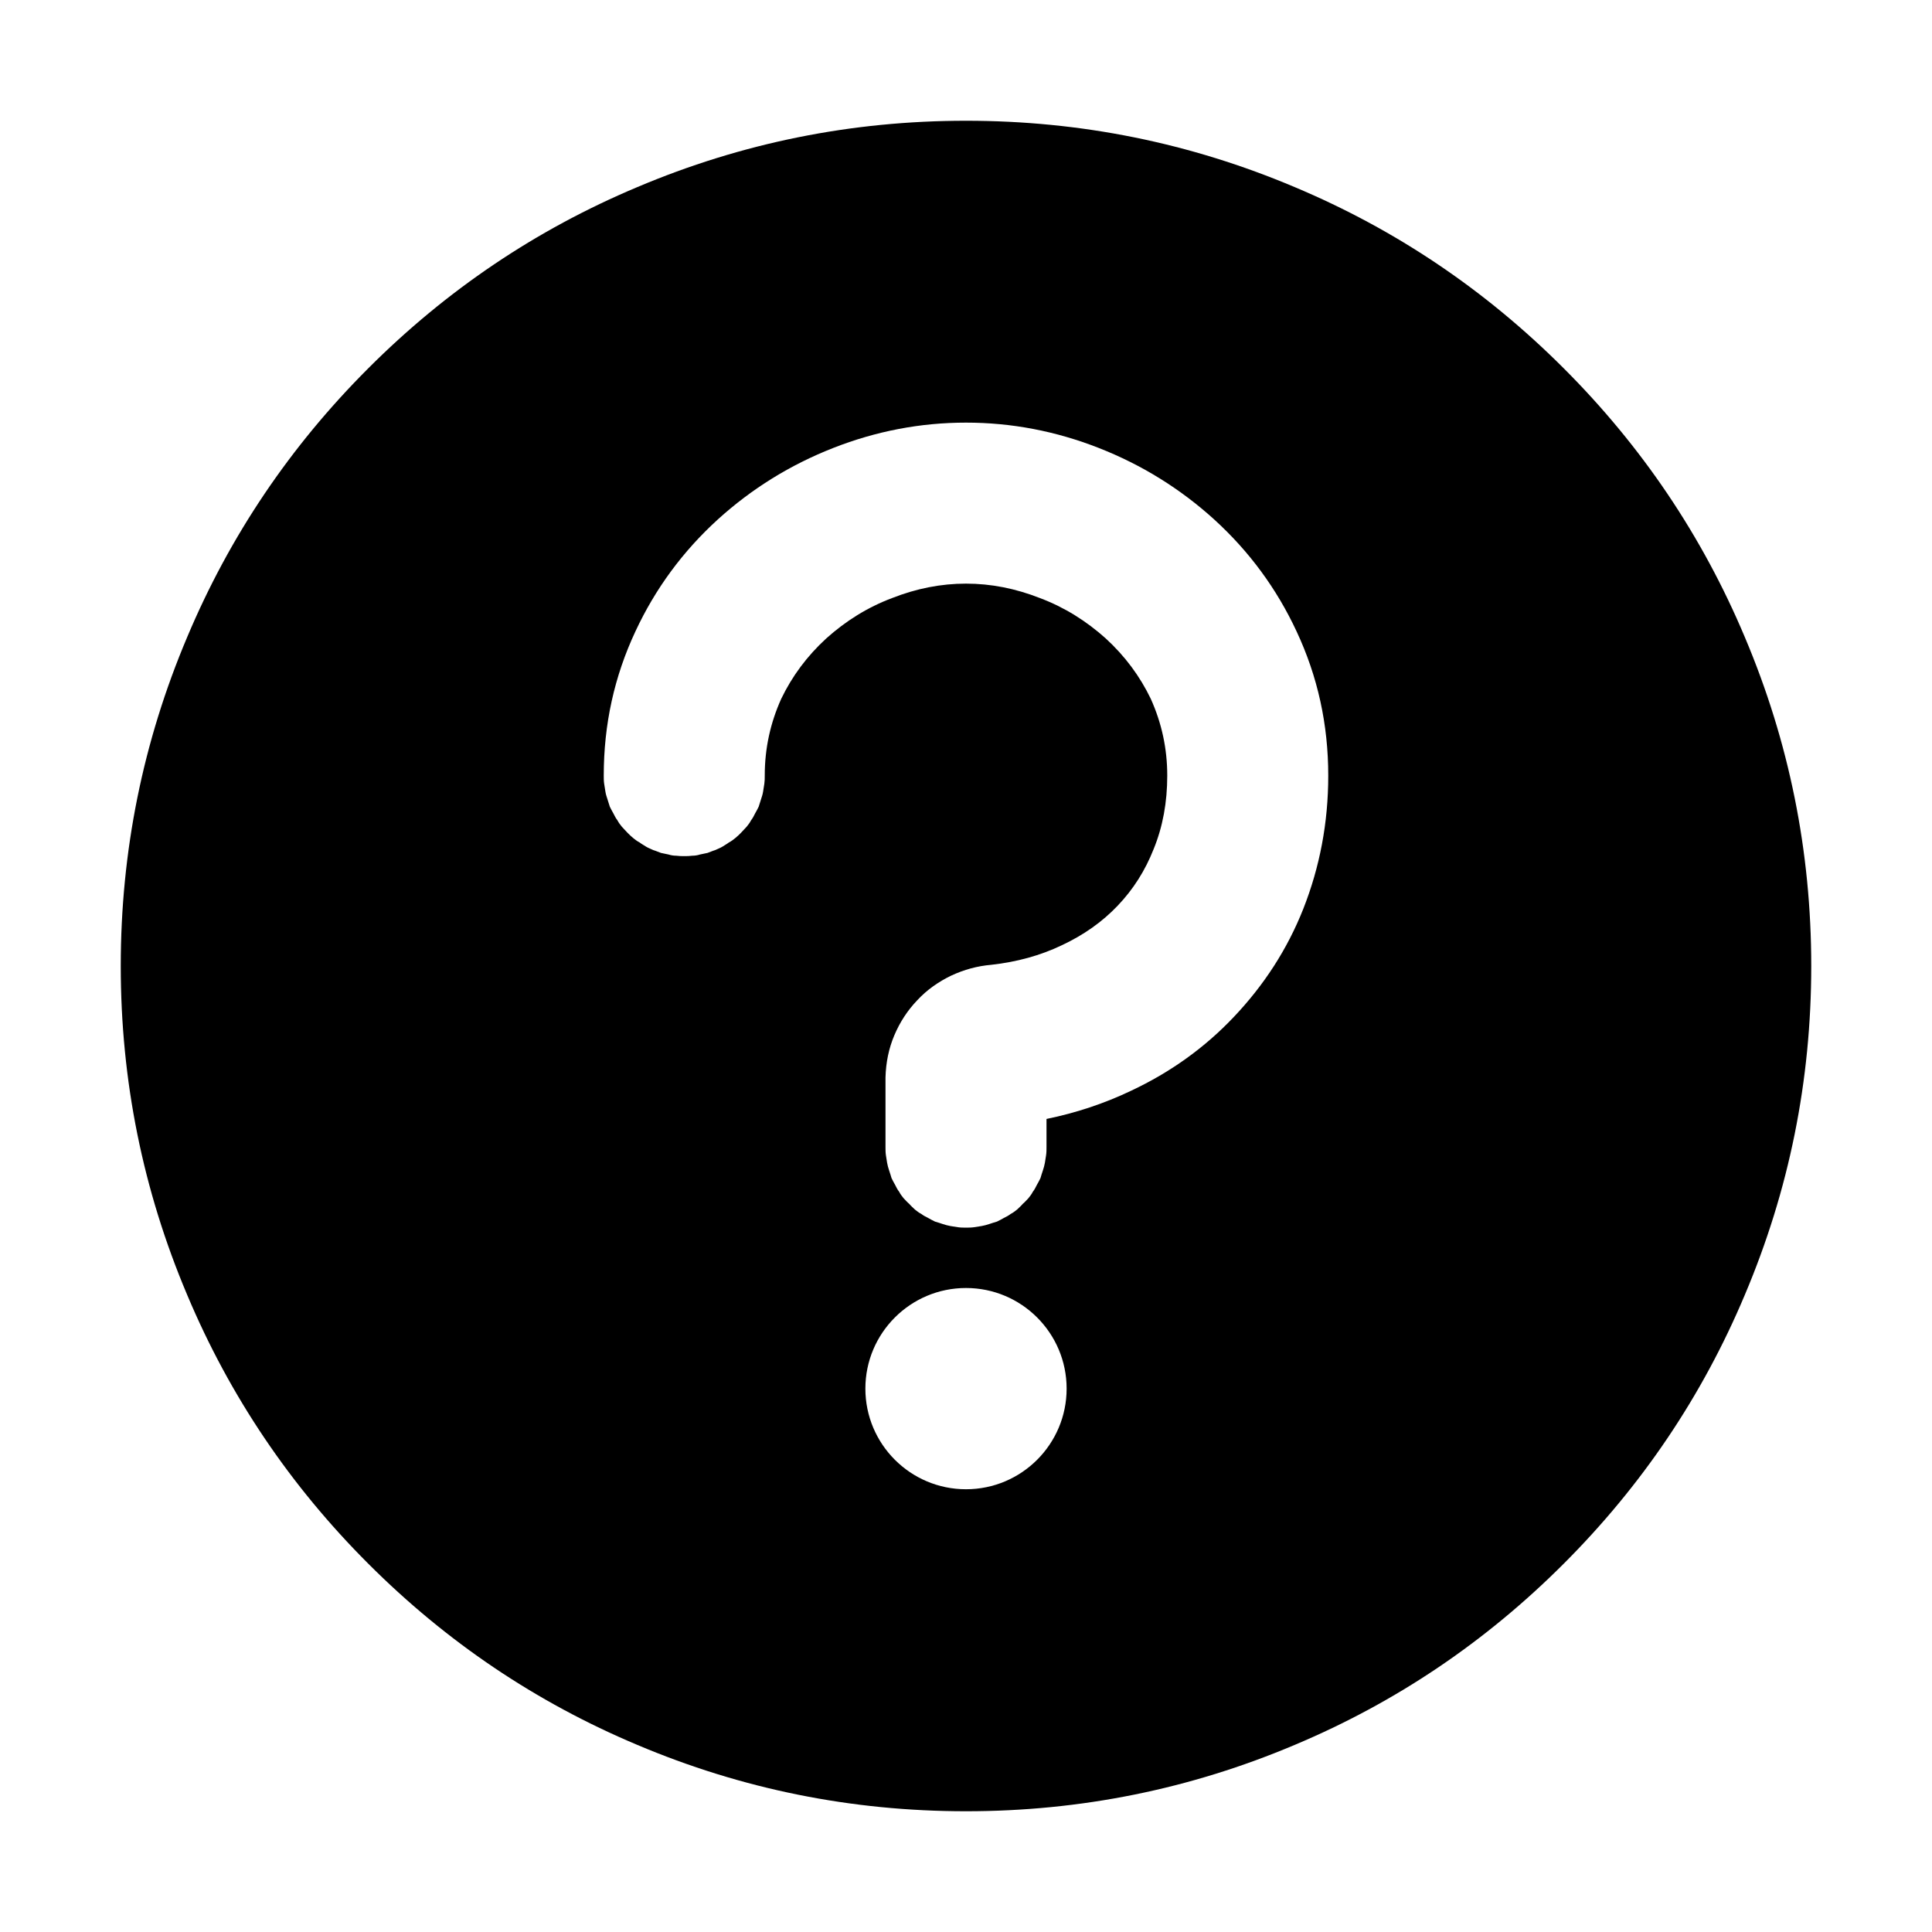 <svg xmlns="http://www.w3.org/2000/svg" xmlns:xlink="http://www.w3.org/1999/xlink" width="48" height="48" viewBox="0 0 48 48" fill="none">
<path d="M23.8 30.49C23.87 30.5 23.93 30.5 24 30.5C24.07 30.5 24.13 30.5 24.2 30.49C24.26 30.48 24.33 30.47 24.39 30.46C24.45 30.45 24.52 30.43 24.58 30.41C24.64 30.39 24.7 30.37 24.77 30.35C24.83 30.32 24.89 30.29 24.94 30.26C25 30.23 25.06 30.2 25.11 30.16C25.17 30.13 25.22 30.09 25.27 30.05C25.32 30 25.37 29.96 25.41 29.91C25.46 29.87 25.5 29.82 25.55 29.77C25.59 29.72 25.63 29.67 25.66 29.61C25.7 29.56 25.73 29.5 25.76 29.44C25.79 29.39 25.82 29.33 25.85 29.27C25.87 29.2 25.89 29.14 25.91 29.08C25.93 29.02 25.95 28.95 25.96 28.89C25.97 28.83 25.98 28.76 25.99 28.7C26 28.63 26 28.57 26 28.5L26 27.8C26.73 27.65 27.43 27.42 28.1 27.1C29.08 26.64 29.93 26.03 30.65 25.27C31.4 24.48 31.98 23.59 32.38 22.58C32.79 21.54 33 20.44 33 19.27C33 18 32.74 16.81 32.21 15.68C31.72 14.63 31.04 13.7 30.16 12.9C29.32 12.14 28.37 11.55 27.3 11.13C26.23 10.71 25.13 10.5 24 10.5C22.87 10.5 21.77 10.71 20.7 11.13C19.63 11.55 18.68 12.14 17.84 12.9C16.96 13.7 16.28 14.63 15.79 15.68C15.26 16.81 15 18 15 19.27C15 19.34 15 19.4 15.01 19.47C15.02 19.53 15.03 19.6 15.04 19.66C15.05 19.73 15.07 19.79 15.09 19.85C15.11 19.91 15.13 19.98 15.15 20.04C15.18 20.1 15.21 20.16 15.24 20.21C15.27 20.27 15.3 20.33 15.34 20.38C15.37 20.44 15.41 20.49 15.45 20.54C15.5 20.59 15.54 20.64 15.59 20.69C15.63 20.73 15.68 20.78 15.73 20.82C15.78 20.86 15.83 20.9 15.89 20.93C15.94 20.97 16 21 16.06 21.04C16.11 21.07 16.17 21.09 16.23 21.12C16.3 21.14 16.36 21.17 16.42 21.19C16.48 21.2 16.55 21.22 16.61 21.23C16.67 21.25 16.74 21.26 16.8 21.26C16.87 21.27 16.93 21.27 17 21.27C17.07 21.27 17.13 21.27 17.2 21.26C17.26 21.26 17.33 21.25 17.39 21.23C17.45 21.22 17.52 21.2 17.58 21.19C17.64 21.17 17.7 21.14 17.77 21.12C17.83 21.09 17.89 21.07 17.94 21.04C18 21 18.06 20.97 18.11 20.93C18.17 20.9 18.22 20.86 18.27 20.82C18.32 20.78 18.37 20.73 18.41 20.69C18.46 20.64 18.5 20.59 18.55 20.54C18.59 20.49 18.63 20.44 18.66 20.38C18.7 20.33 18.73 20.27 18.76 20.21C18.79 20.16 18.82 20.1 18.85 20.04C18.87 19.98 18.89 19.91 18.91 19.85C18.93 19.79 18.95 19.73 18.96 19.66C18.97 19.6 18.98 19.53 18.99 19.47C19 19.4 19 19.34 19 19.27C19 18.59 19.14 17.96 19.41 17.36C19.68 16.8 20.05 16.3 20.53 15.86C21.01 15.43 21.55 15.09 22.16 14.86C22.77 14.62 23.38 14.5 24 14.5C24.62 14.5 25.23 14.62 25.84 14.86C26.45 15.09 26.99 15.43 27.47 15.86C27.95 16.3 28.32 16.8 28.59 17.36C28.86 17.96 29 18.59 29 19.27C29 19.93 28.89 20.54 28.66 21.1C28.45 21.63 28.16 22.09 27.77 22.5C27.38 22.91 26.92 23.23 26.39 23.48C25.85 23.74 25.26 23.9 24.63 23.97C24.28 24 23.95 24.09 23.63 24.24C23.32 24.39 23.03 24.59 22.79 24.85C22.55 25.1 22.36 25.39 22.22 25.72C22.08 26.05 22.01 26.4 22 26.77L22 28.5C22 28.57 22 28.63 22.01 28.7C22.02 28.76 22.03 28.83 22.04 28.89C22.05 28.95 22.07 29.02 22.09 29.08C22.11 29.14 22.13 29.2 22.15 29.27C22.18 29.33 22.21 29.39 22.24 29.44C22.27 29.5 22.3 29.56 22.34 29.61C22.37 29.67 22.41 29.72 22.45 29.77C22.5 29.82 22.54 29.87 22.59 29.91C22.63 29.96 22.68 30 22.73 30.05C22.78 30.09 22.83 30.13 22.89 30.16C22.94 30.2 23 30.23 23.06 30.26C23.11 30.29 23.17 30.32 23.23 30.35C23.3 30.37 23.36 30.39 23.42 30.41C23.48 30.43 23.55 30.45 23.61 30.46C23.67 30.47 23.74 30.48 23.8 30.49ZM38.85 9.15C36.91 7.21 34.69 5.71 32.17 4.65C29.57 3.55 26.85 3 24 3C21.15 3 18.43 3.55 15.83 4.65C13.31 5.71 11.09 7.21 9.15 9.15C7.21 11.09 5.71 13.31 4.65 15.83C3.55 18.43 3 21.15 3 24C3 26.85 3.55 29.57 4.65 32.17C5.71 34.69 7.21 36.91 9.15 38.85C11.09 40.79 13.31 42.29 15.83 43.35C18.43 44.45 21.15 45 24 45C26.85 45 29.57 44.45 32.17 43.35C34.69 42.29 36.91 40.79 38.85 38.85C40.79 36.91 42.29 34.69 43.35 32.17C44.45 29.57 45 26.85 45 24C45 21.15 44.45 18.43 43.35 15.83C42.29 13.31 40.79 11.09 38.85 9.15ZM24 32C22.62 32 21.5 33.12 21.5 34.5C21.5 35.88 22.62 37 24 37C25.38 37 26.5 35.88 26.5 34.5C26.5 33.12 25.38 32 24 32Z" fill-rule="evenodd"  fill="#000000" >
</path>
</svg>
